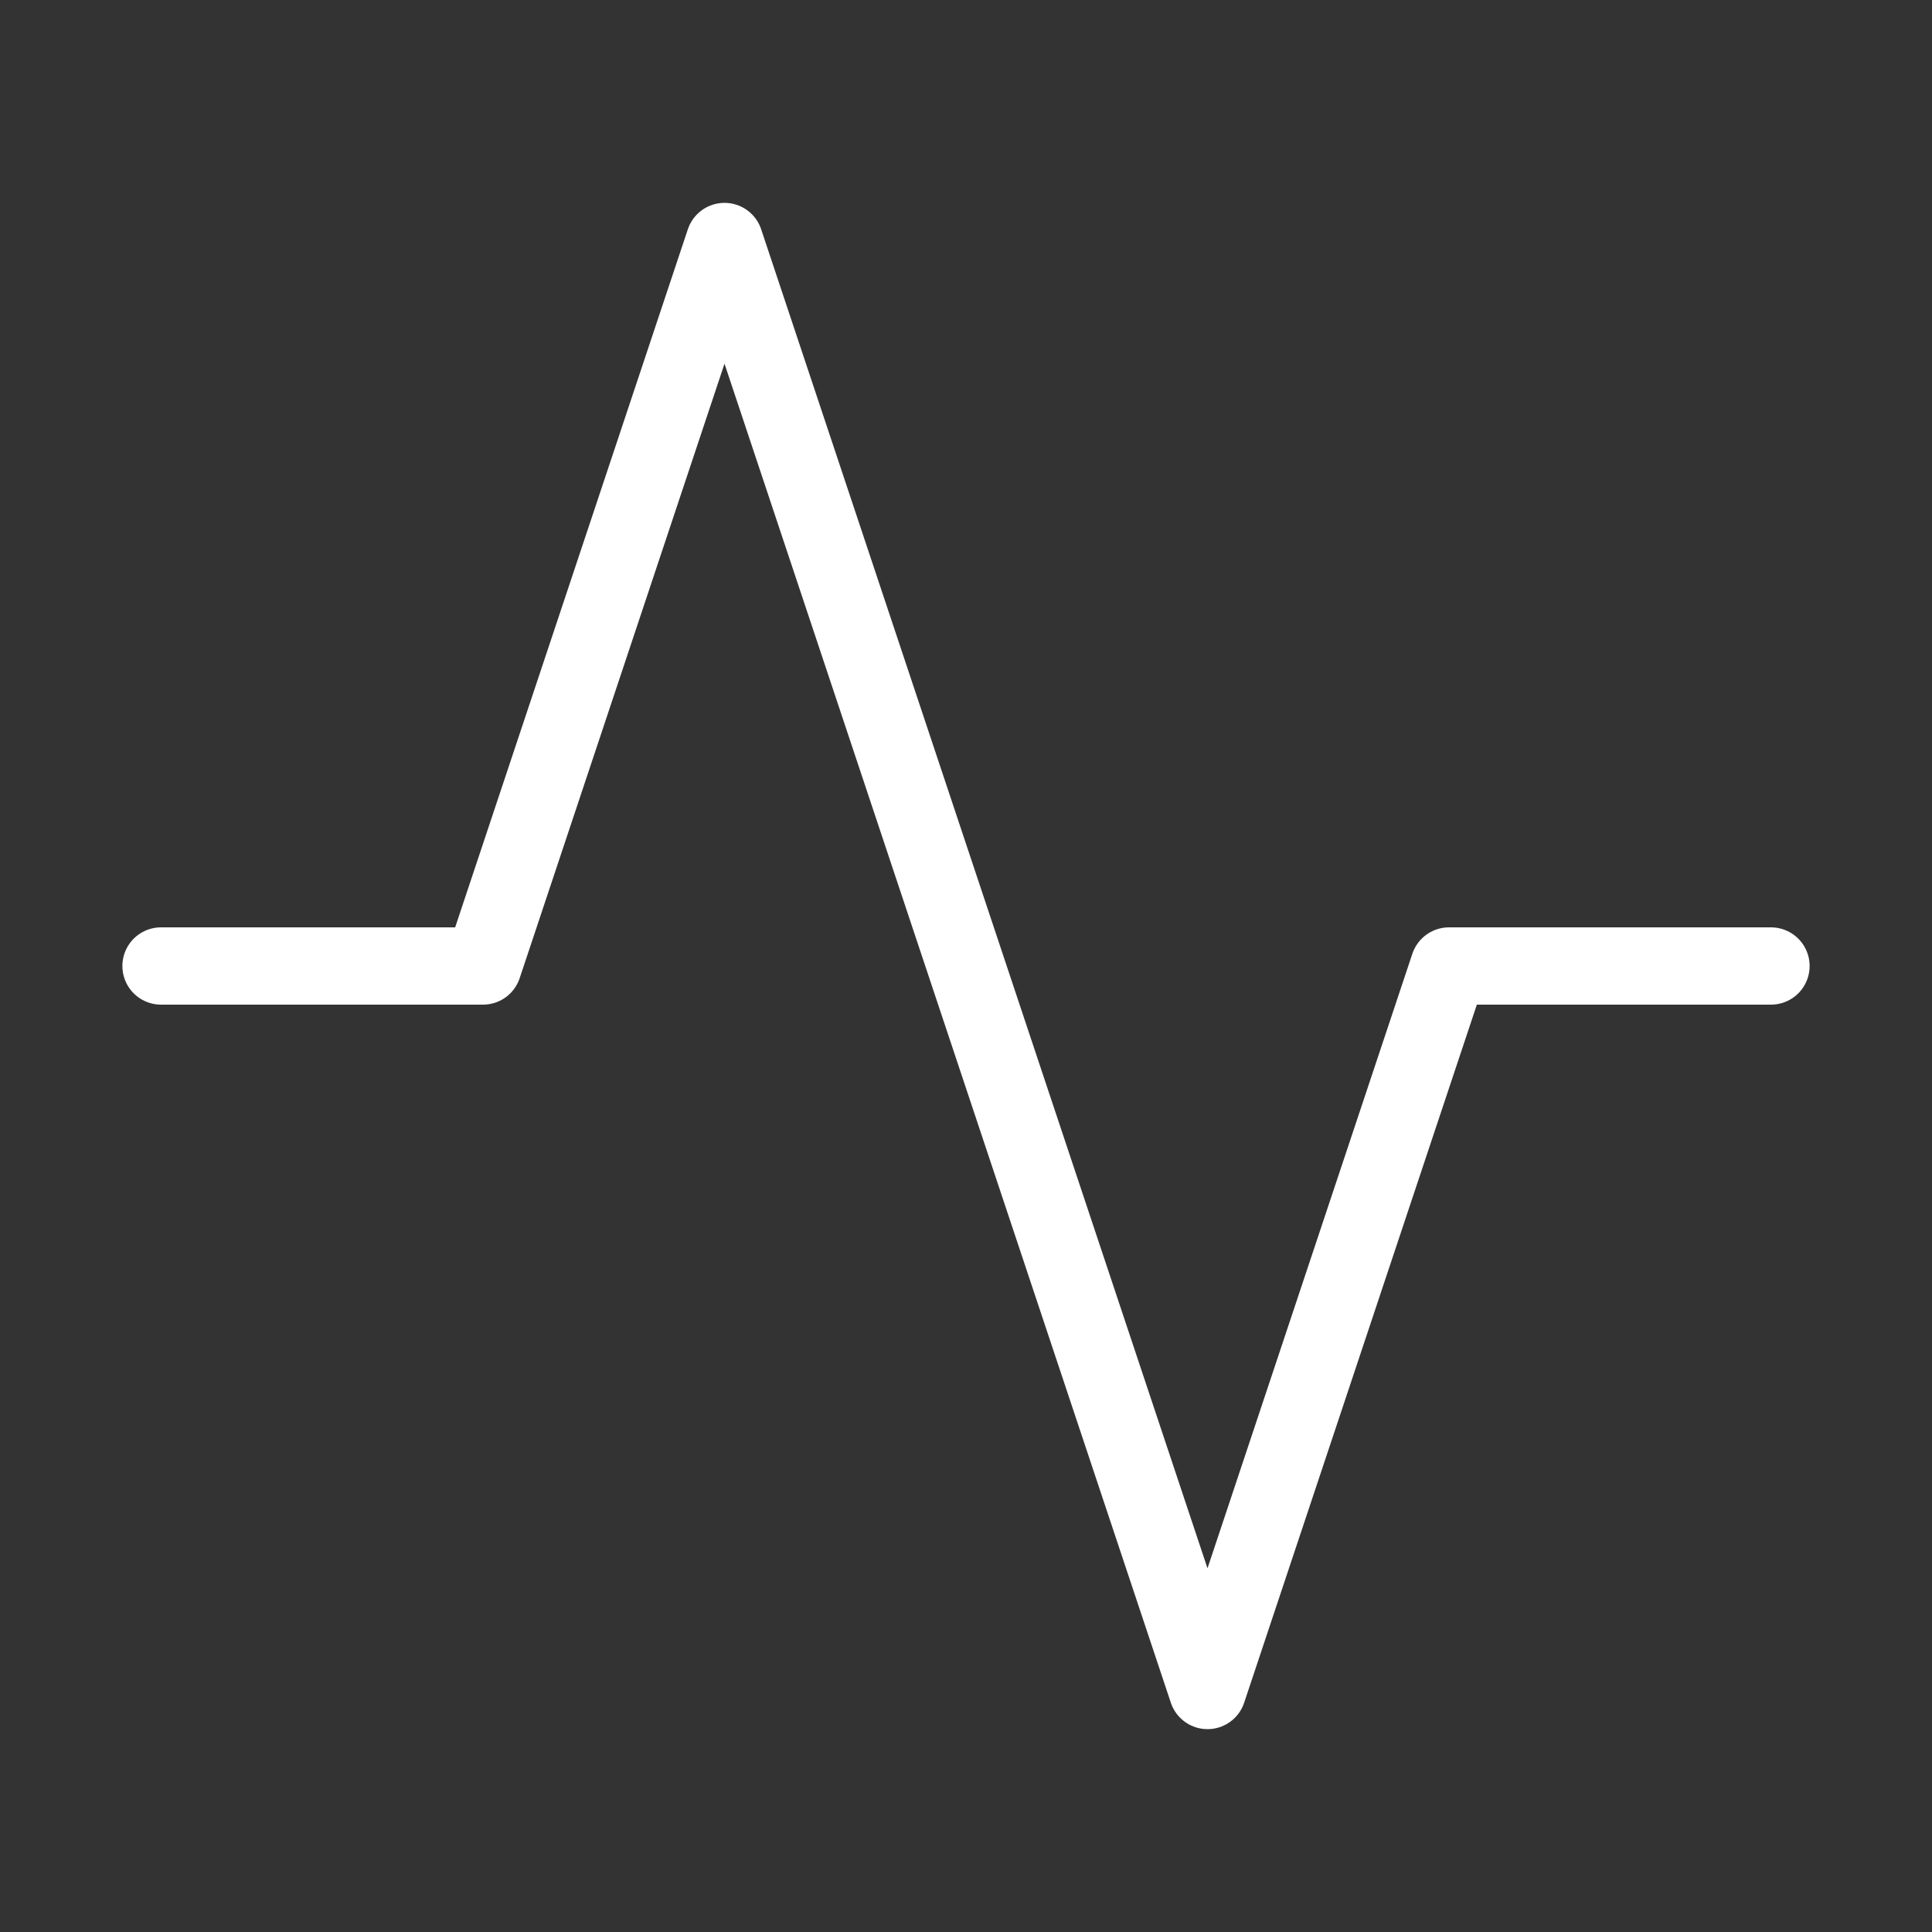 <svg width="50" height="50" viewBox="0 0 50 50" fill="none" xmlns="http://www.w3.org/2000/svg">
<rect x="0" y="0" width="50" height="50" fill="#333333" stroke="none"/>
<path d="M45.833 25H37.5L31.25 43.75L18.75 6.25L12.5 25H4.167" stroke="white" stroke-width="2" stroke-linecap="round" stroke-linejoin="round"/>
</svg>
